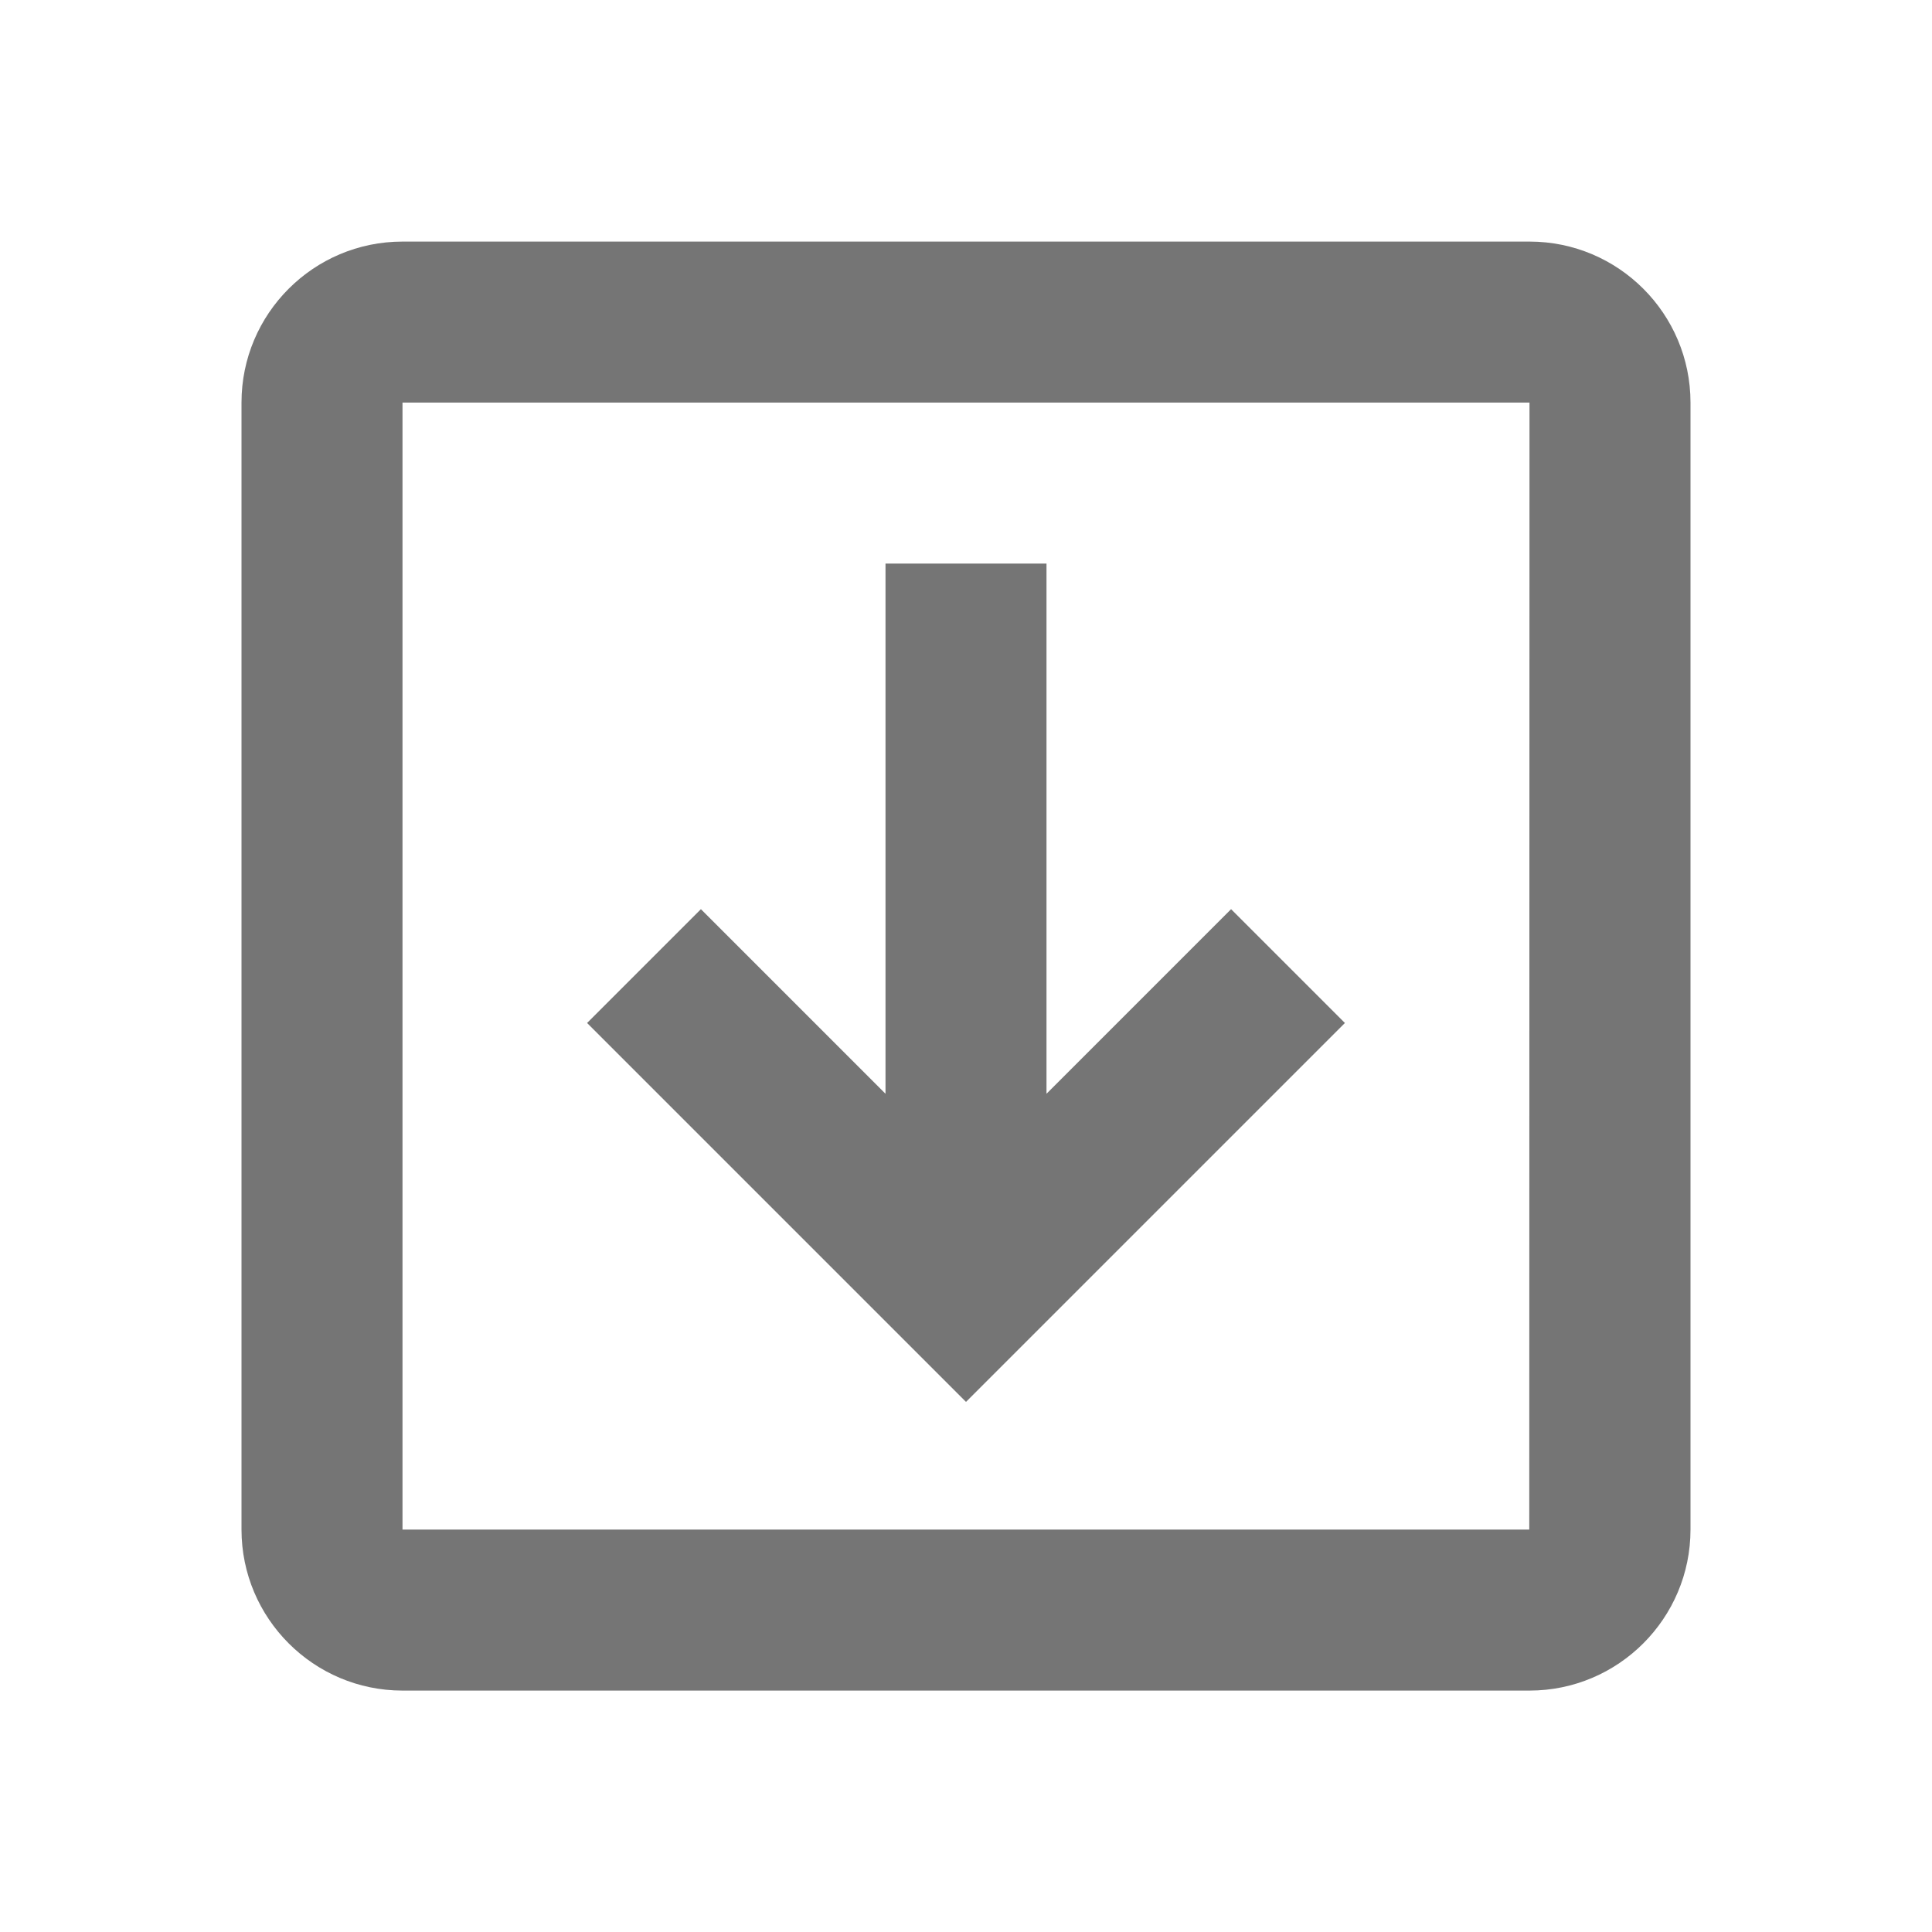 <?xml version="1.0" encoding="iso-8859-1"?>
<!-- Generator: Adobe Illustrator 16.0.0, SVG Export Plug-In . SVG Version: 6.00 Build 0)  -->
<!DOCTYPE svg PUBLIC "-//W3C//DTD SVG 1.1//EN" "http://www.w3.org/Graphics/SVG/1.1/DTD/svg11.dtd">
<svg version="1.1" xmlns="http://www.w3.org/2000/svg" xmlns:xlink="http://www.w3.org/1999/xlink" x="0px" y="0px" width="24px"
	 height="24px" viewBox="0 0 24 24" style="enable-background:new 0 0 24 24;" xml:space="preserve">
<g id="Frame_-_24px">
	<rect y="0.004" style="fill:none;" width="24" height="24"/>
</g>
<g id="Line_Icons">
	<g>
		<path style="fill:#757575;" d="M19,3.001H5c-1.104,0-2,0.896-2,2v14c0,1.102,0.896,2,2,2h14c1.104,0,2-0.898,2-2v-14
			C21,3.897,20.104,3.001,19,3.001z M18.997,19.001H5v-14h14L18.997,19.001z"/>
		<polygon style="fill:#757575;" points="16.707,12.708 15.293,11.294 13,13.587 13,7.001 11,7.001 11,13.587 8.707,11.294 
			7.293,12.708 12,17.415 		"/>
	</g>
</g>
</svg>
